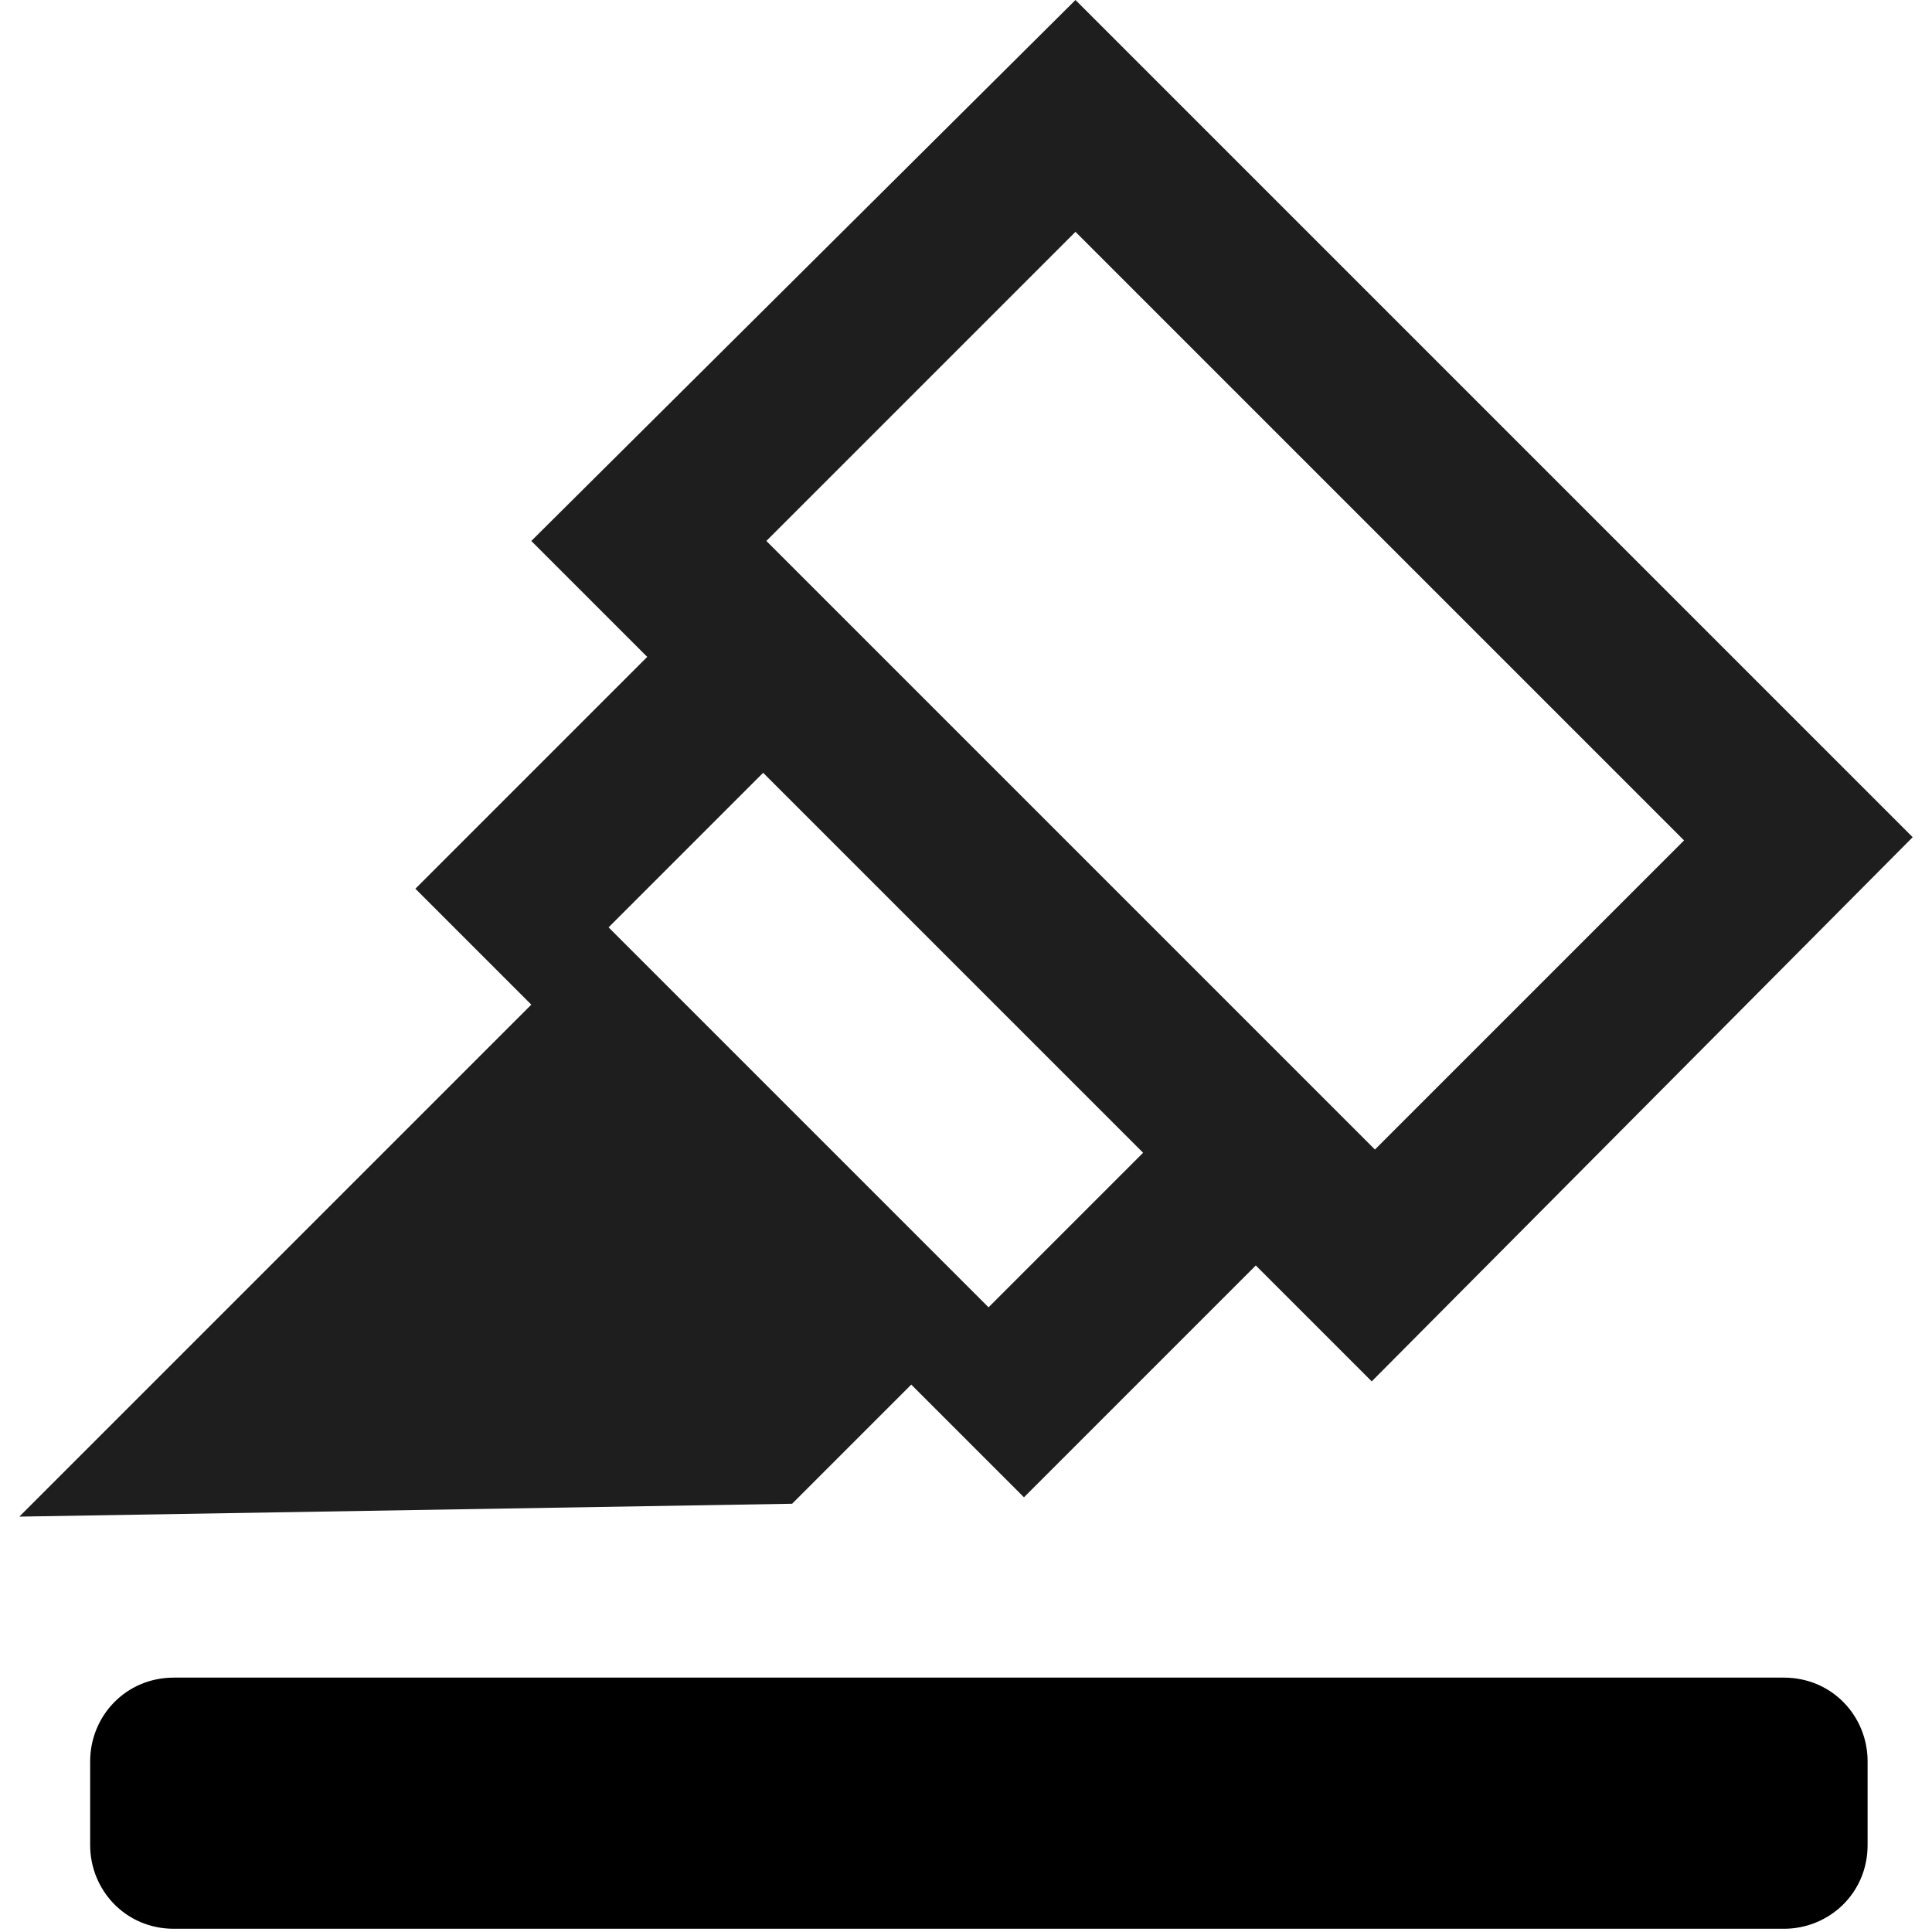 <?xml version="1.0" standalone="no"?><!DOCTYPE svg PUBLIC "-//W3C//DTD SVG 1.1//EN" "http://www.w3.org/Graphics/SVG/1.1/DTD/svg11.dtd">
<svg t="1730882015582" class="icon" viewBox="0 0 1024 1024" version="1.1"
    xmlns="http://www.w3.org/2000/svg" p-id="4570"
    xmlns:xlink="http://www.w3.org/1999/xlink" width="200" height="200">
    <path d="M281.6 532.48l-61.44-61.44 122.88-122.88-61.44-61.44L570.027 0l443.733 443.733-286.72 288.427-61.44-61.44-122.88 122.88-59.733-59.733-63.147 63.147-409.6 6.827 271.36-271.36z m324.267 78.507L404.48 409.6l-81.92 81.92 201.387 201.387 81.92-81.92z m122.88-1.707l163.84-163.84L570.027 122.88l-163.84 163.84 322.56 322.56z" fill="rgba(0, 0, 0, 0.88)" p-id="4571"></path>
    <path d="M92.16 889.173h853.333c25.6 0 44.373 20.48 44.373 44.373v44.373c0 25.6-20.48 44.373-44.373 44.373h-853.333c-25.6 0-44.373-20.48-44.373-44.373v-44.373c0-23.893 18.773-44.373 44.373-44.373z" fill="currentColor" p-id="4572" data-spm-anchor-id="a313x.search_index.0.i24.502c3a815fxxtl" class="selected"></path>
</svg>